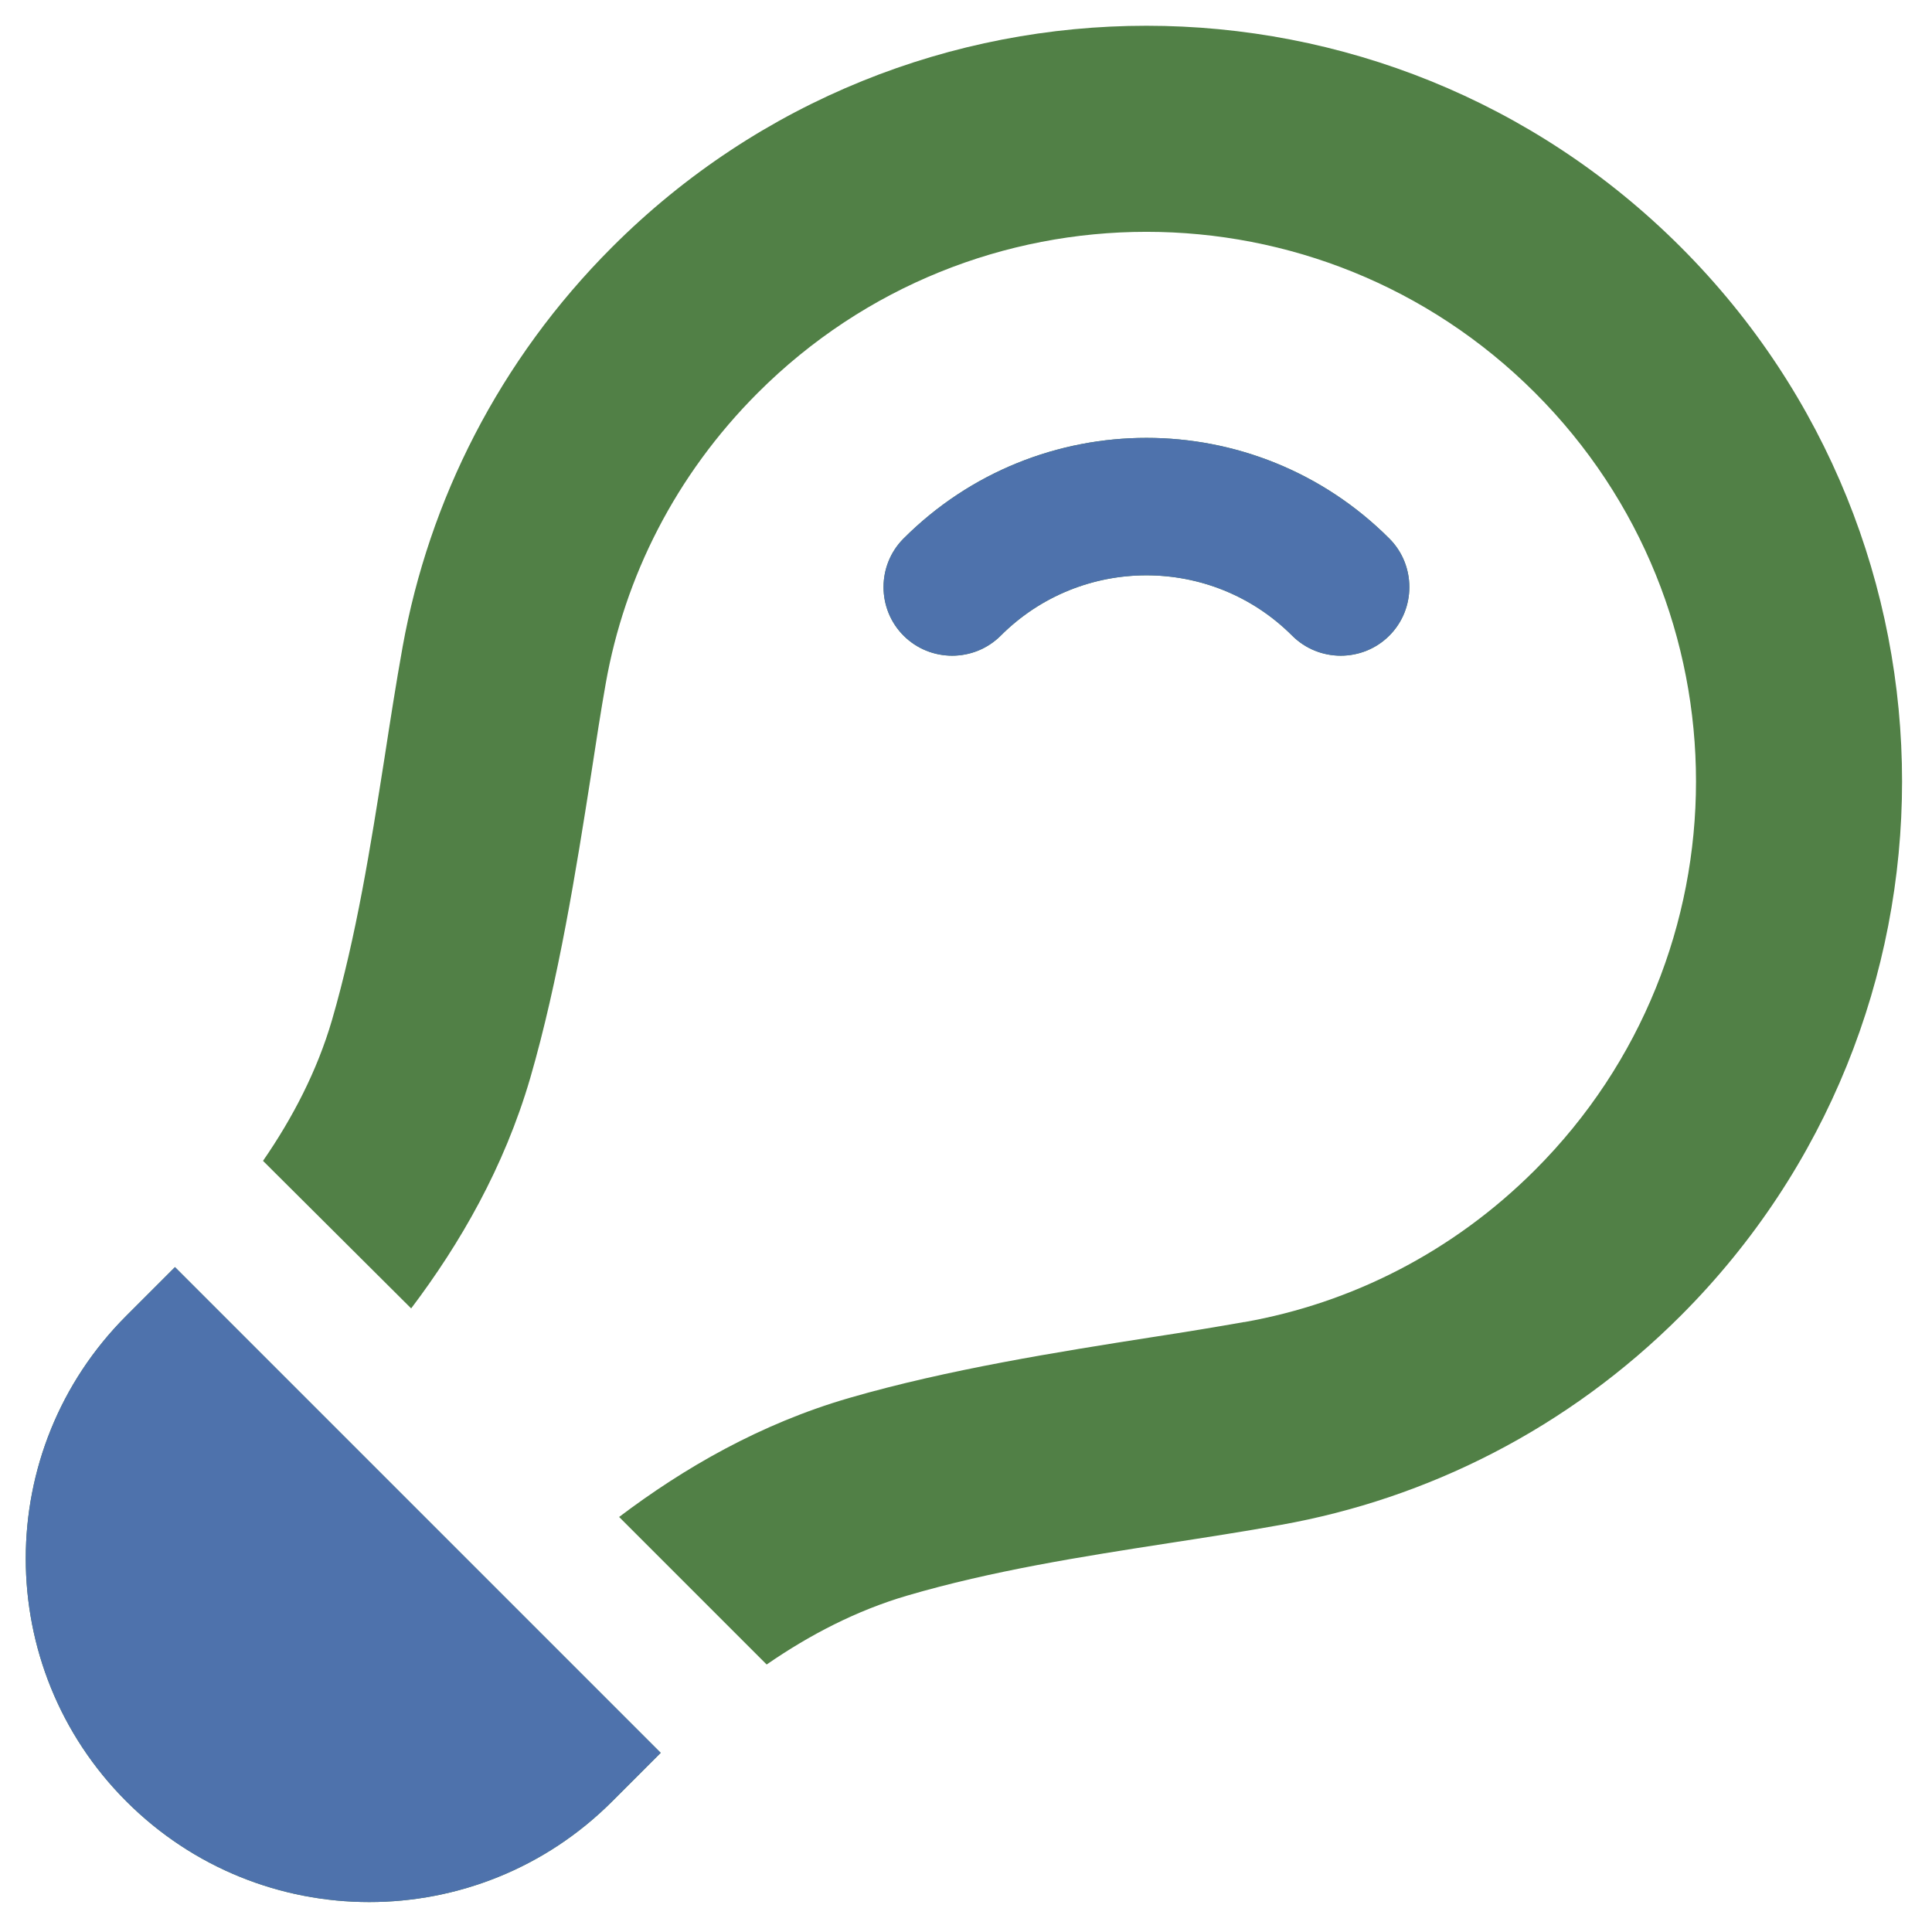 <svg width="450" height="450" viewBox="0 0 450 450" fill="none" xmlns="http://www.w3.org/2000/svg">
<path d="M289.868 307.935C314.617 303.551 338.305 291.742 357.538 272.509C407.531 222.516 407.531 141.482 357.538 91.489C307.546 41.497 226.511 41.497 176.519 91.489C157.285 110.722 145.477 134.411 141.093 159.159C139.961 165.523 138.83 172.877 137.628 180.726C134.234 202.364 130.133 228.244 123.486 251.154C117.405 271.943 107.152 289.691 95.767 304.753L61.26 270.387C68.19 260.346 73.847 249.457 77.312 237.648C83.039 217.92 86.292 197.272 89.545 176.625C90.888 167.927 92.232 159.23 93.787 150.603C99.939 116.591 116.203 83.923 142.578 57.548C211.308 -11.183 322.748 -11.183 391.479 57.548C460.21 126.279 460.21 237.719 391.479 306.45C365.104 332.825 332.436 349.088 298.353 355.169C289.727 356.725 281.029 358.068 272.332 359.412C251.755 362.594 231.107 365.847 211.308 371.645C199.5 375.11 188.61 380.767 178.569 387.696L144.204 353.331C159.265 341.946 177.084 331.623 197.803 325.612C220.713 318.965 246.593 314.864 268.231 311.47C276.079 310.268 283.363 309.066 289.727 307.935L289.868 307.935ZM300.97 148.058C282.231 129.319 251.826 129.319 233.087 148.058C226.865 154.28 216.682 154.28 210.46 148.058C204.237 141.835 204.237 131.653 210.46 125.43C241.714 94.176 292.343 94.176 323.597 125.43C329.82 131.653 329.82 141.835 323.597 148.058C317.374 154.28 307.192 154.28 300.97 148.058ZM29.441 419.587C-1.814 388.333 -1.814 337.704 29.441 306.45L40.754 295.136L153.891 408.273L142.578 419.587C111.324 450.841 60.695 450.841 29.441 419.587Z" fill="#518046"/>
<path d="M300.969 148.057C282.231 129.319 251.825 129.319 233.087 148.057C226.865 154.28 216.682 154.28 210.46 148.057C204.237 141.835 204.237 131.652 210.46 125.43C241.714 94.176 292.343 94.176 323.597 125.43C329.819 131.652 329.819 141.835 323.597 148.057C317.374 154.28 307.192 154.28 300.969 148.057ZM29.44 419.586C-1.814 388.332 -1.814 337.703 29.44 306.449L40.754 295.135L153.891 408.273L142.577 419.586C111.323 450.84 60.694 450.84 29.44 419.586Z" fill="#4E72AC"/>
</svg>
